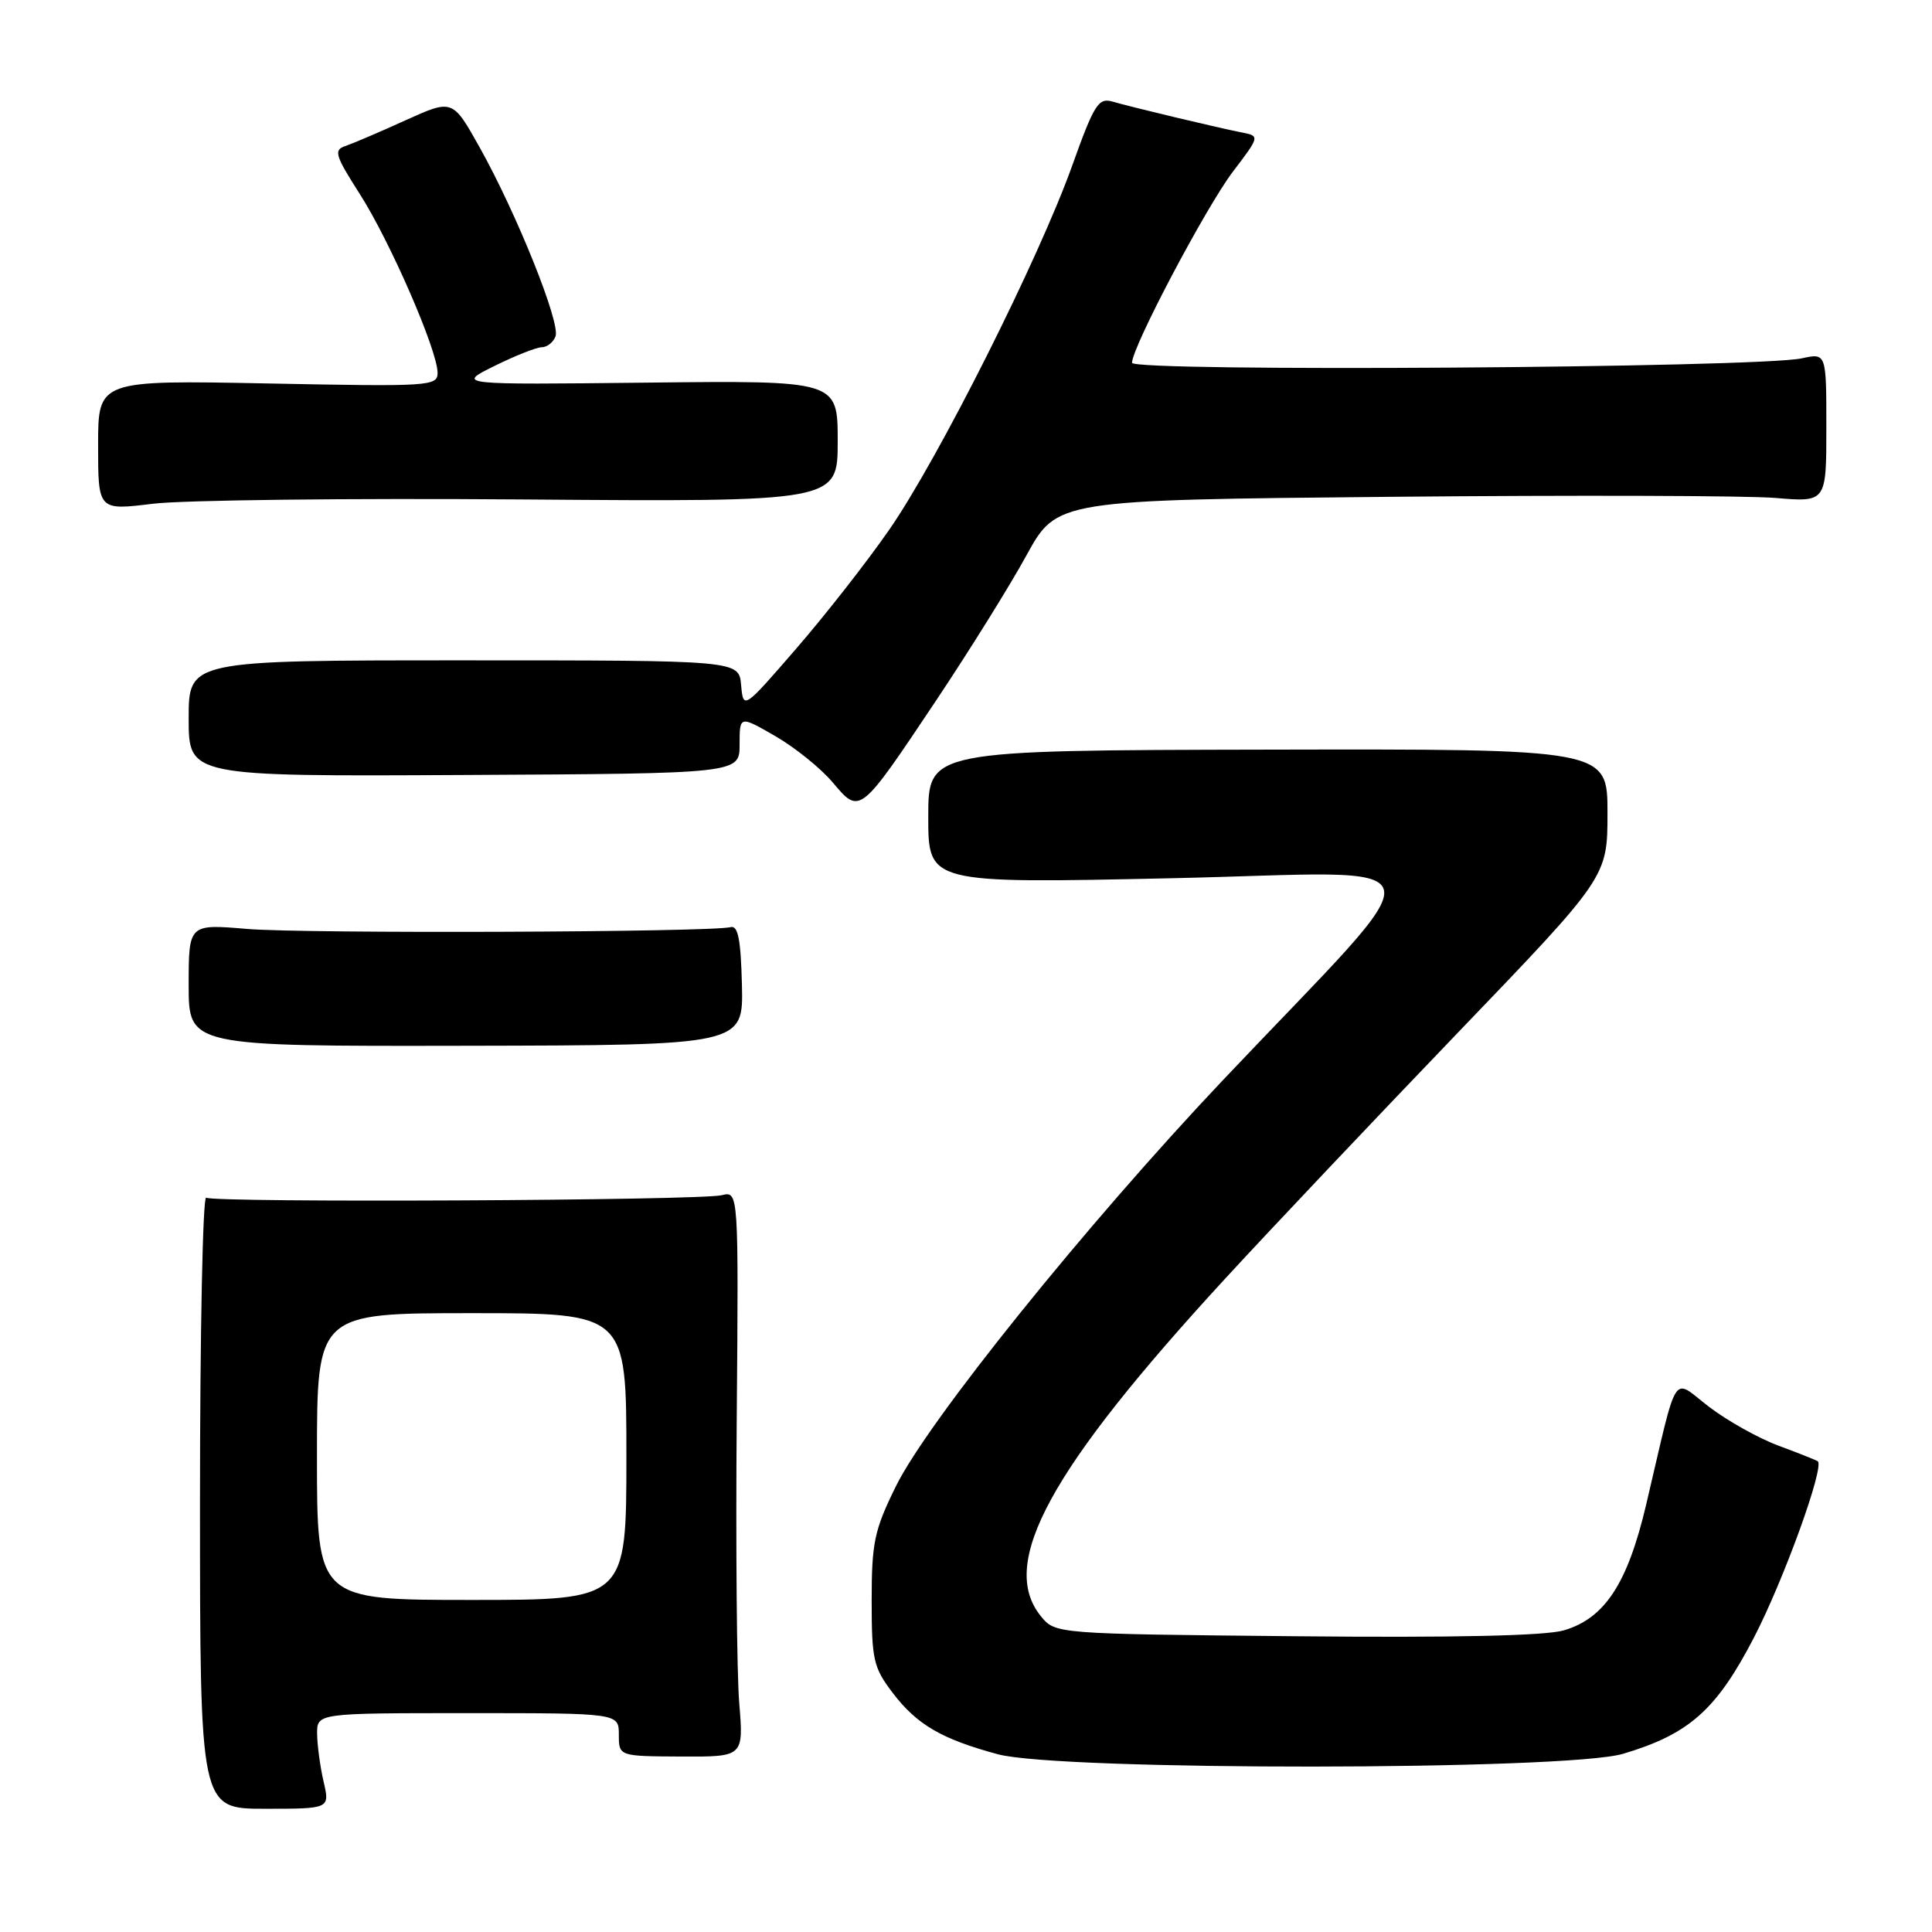 <?xml version="1.0" encoding="UTF-8" standalone="no"?>
<!DOCTYPE svg PUBLIC "-//W3C//DTD SVG 1.1//EN" "http://www.w3.org/Graphics/SVG/1.1/DTD/svg11.dtd" >
<svg xmlns="http://www.w3.org/2000/svg" xmlns:xlink="http://www.w3.org/1999/xlink" version="1.1" viewBox="0 0 256 256">
 <g >
 <path fill="currentColor"
d=" M 42.88 236.08 C 42.42 234.11 42.04 231.26 42.02 229.75 C 42.00 227.00 42.00 227.00 62.00 227.00 C 82.00 227.00 82.00 227.00 82.00 229.86 C 82.00 232.71 82.00 232.71 90.27 232.75 C 98.54 232.79 98.54 232.79 97.95 225.64 C 97.63 221.71 97.48 204.85 97.62 188.16 C 97.87 157.82 97.87 157.82 95.64 158.37 C 92.83 159.08 28.43 159.39 27.32 158.70 C 26.87 158.42 26.50 176.52 26.50 198.93 C 26.50 239.67 26.50 239.67 35.11 239.67 C 43.71 239.67 43.71 239.67 42.88 236.08 Z  M 215.06 232.39 C 223.81 229.79 227.43 226.58 232.40 217.00 C 236.34 209.40 241.80 194.32 240.86 193.62 C 240.66 193.48 238.33 192.55 235.69 191.57 C 233.04 190.59 228.89 188.27 226.47 186.42 C 221.45 182.59 222.44 181.04 218.12 199.39 C 215.66 209.83 212.64 214.44 207.22 216.03 C 204.77 216.75 192.67 217.02 171.66 216.81 C 139.82 216.50 139.82 216.50 137.91 214.14 C 132.26 207.16 139.09 194.69 162.41 169.35 C 168.41 162.83 182.25 148.21 193.16 136.85 C 213.00 116.20 213.00 116.20 213.00 107.72 C 213.00 99.24 213.00 99.24 168.00 99.33 C 123.00 99.42 123.00 99.42 123.00 108.24 C 123.00 117.07 123.00 117.07 155.24 116.37 C 192.03 115.57 191.21 112.31 161.99 143.18 C 143.95 162.25 122.95 188.32 118.71 196.94 C 115.85 202.74 115.50 204.40 115.50 212.06 C 115.50 219.94 115.73 220.96 118.30 224.33 C 121.51 228.54 124.78 230.44 132.23 232.45 C 140.45 234.66 207.57 234.61 215.06 232.39 Z  M 98.31 130.50 C 98.16 124.47 97.79 122.59 96.81 122.85 C 94.24 123.53 40.36 123.73 32.75 123.09 C 25.00 122.43 25.00 122.43 25.00 130.53 C 25.00 138.64 25.00 138.64 61.75 138.57 C 98.50 138.50 98.50 138.50 98.31 130.50 Z  M 124.06 92.79 C 128.42 86.26 133.80 77.63 136.01 73.59 C 140.04 66.25 140.04 66.25 184.27 65.83 C 208.60 65.60 231.54 65.67 235.25 65.98 C 242.00 66.55 242.00 66.55 242.00 56.66 C 242.00 46.77 242.00 46.77 238.75 47.48 C 232.91 48.75 150.00 49.30 150.00 48.07 C 150.00 45.99 159.83 27.38 163.40 22.70 C 166.87 18.15 166.91 18.02 164.73 17.59 C 161.62 16.99 149.94 14.20 147.41 13.46 C 145.55 12.92 144.98 13.82 142.07 21.95 C 137.64 34.33 124.34 60.80 117.83 70.19 C 114.90 74.42 109.35 81.51 105.50 85.95 C 98.50 94.03 98.50 94.03 98.20 90.77 C 97.91 87.50 97.91 87.50 61.45 87.50 C 25.00 87.50 25.00 87.50 25.00 95.19 C 25.00 102.88 25.00 102.88 61.50 102.69 C 98.00 102.50 98.00 102.50 98.00 98.65 C 98.00 94.81 98.00 94.81 102.75 97.55 C 105.36 99.06 108.78 101.82 110.35 103.69 C 113.95 107.96 113.89 108.01 124.06 92.79 Z  M 69.25 66.18 C 111.00 66.50 111.00 66.50 111.00 58.46 C 111.00 50.42 111.00 50.42 85.75 50.70 C 60.50 50.98 60.50 50.98 65.50 48.50 C 68.25 47.14 71.08 46.02 71.78 46.01 C 72.49 46.01 73.31 45.36 73.61 44.57 C 74.29 42.81 68.47 28.32 63.58 19.57 C 59.97 13.12 59.97 13.12 53.73 15.94 C 50.31 17.50 46.71 19.03 45.74 19.36 C 44.19 19.87 44.41 20.61 47.67 25.70 C 51.68 31.97 57.95 46.37 57.98 49.38 C 58.00 51.18 57.01 51.24 35.50 50.81 C 13.00 50.37 13.00 50.37 13.00 59.00 C 13.00 67.64 13.00 67.64 20.25 66.75 C 24.24 66.26 46.29 66.00 69.25 66.18 Z  M 42.00 193.00 C 42.00 174.00 42.00 174.00 62.50 174.00 C 83.00 174.00 83.00 174.00 83.00 193.00 C 83.00 212.00 83.00 212.00 62.50 212.00 C 42.00 212.00 42.00 212.00 42.00 193.00 Z "/>
</g>
</svg>